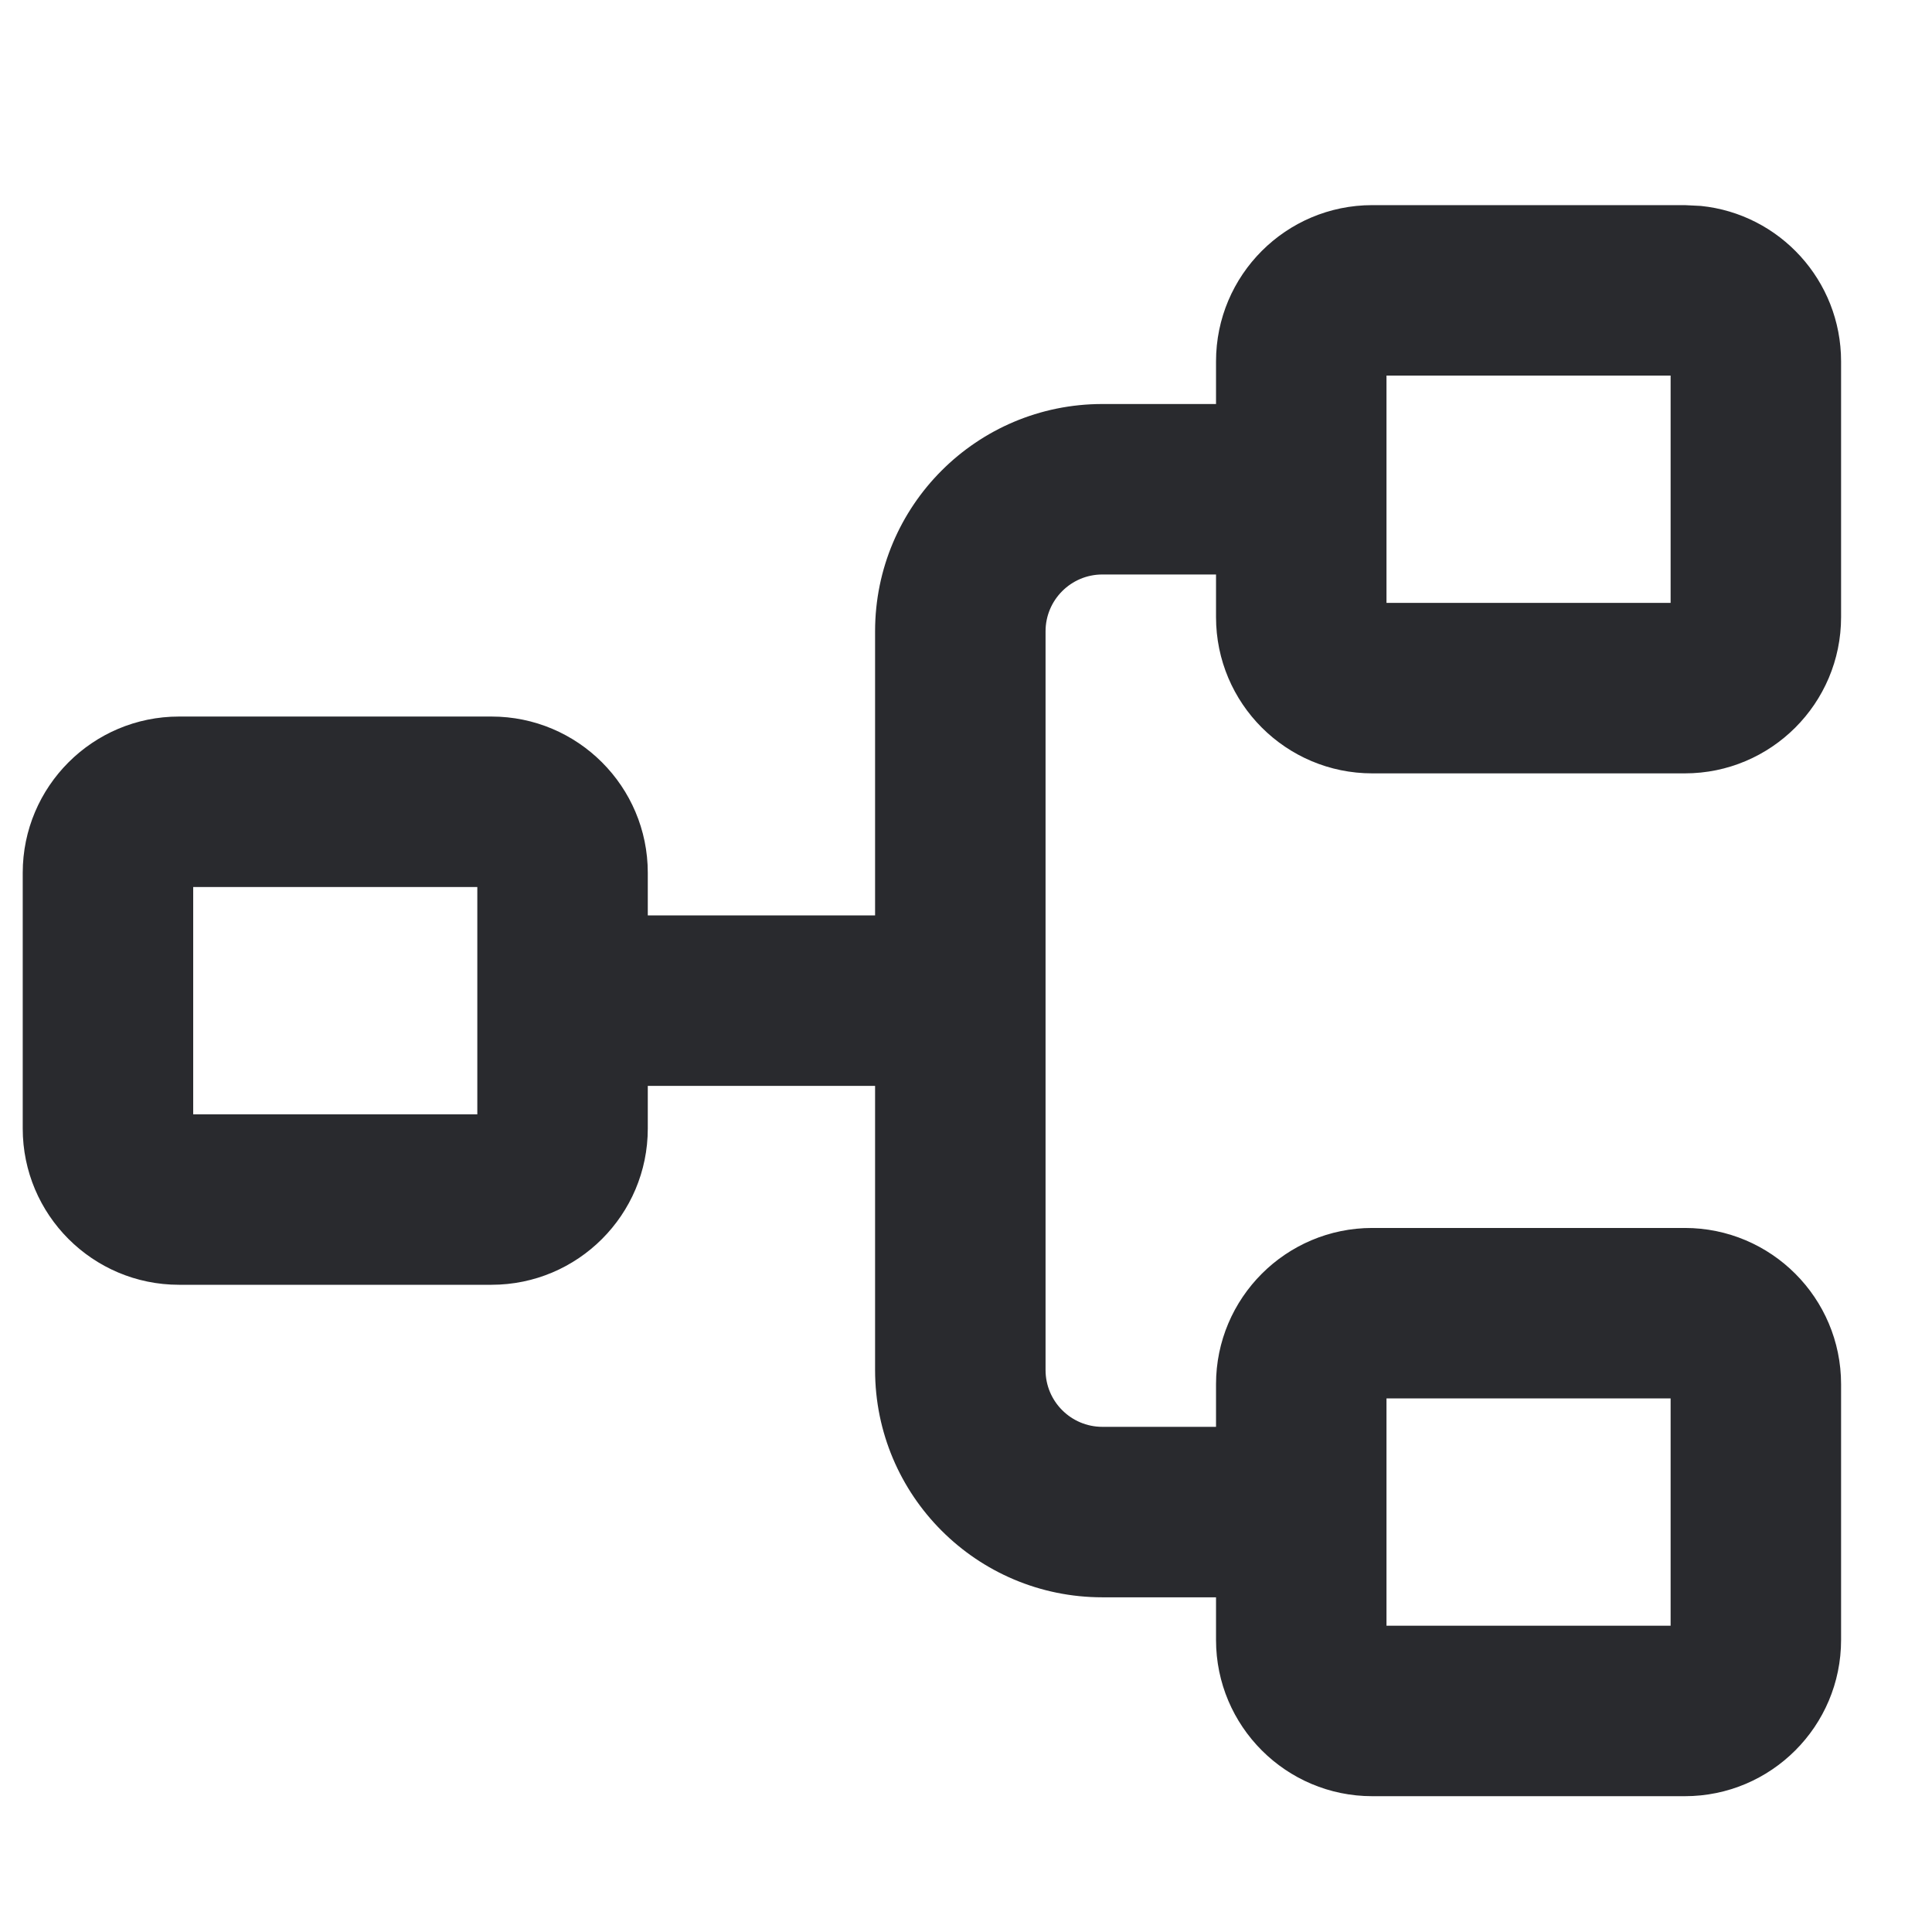 <svg width="17" height="17" viewBox="0 0 17 17" fill="none" xmlns="http://www.w3.org/2000/svg">
<path d="M12.2 14.305H14.7V12.305H12.2V14.305ZM1.7 9.805H4.2V7.805H1.7V9.805ZM12.2 5.305H14.7V3.305H12.2V5.305ZM16.2 5.43C16.2 6.189 15.584 6.805 14.825 6.805H12.075C11.316 6.805 10.7 6.189 10.7 5.43V5.055H9.7C9.424 5.055 9.2 5.279 9.2 5.555V12.055C9.2 12.331 9.424 12.555 9.7 12.555H10.7V12.18C10.7 11.421 11.316 10.805 12.075 10.805H14.825C15.584 10.805 16.2 11.421 16.2 12.18V14.43C16.2 15.189 15.584 15.805 14.825 15.805H12.075C11.316 15.805 10.7 15.189 10.7 14.43V14.055H9.7C8.595 14.055 7.7 13.159 7.7 12.055V9.555H5.7V9.93C5.7 10.689 5.084 11.305 4.325 11.305H1.575C0.816 11.305 0.2 10.689 0.2 9.93V7.68C0.2 6.921 0.816 6.305 1.575 6.305H4.325C5.084 6.305 5.7 6.921 5.7 7.68V8.055H7.7V5.555C7.7 4.45 8.595 3.555 9.7 3.555H10.7V3.18C10.7 2.421 11.316 1.805 12.075 1.805H14.825L14.966 1.812C15.659 1.882 16.2 2.468 16.2 3.18V5.43Z" fill="#292A2E"/>
</svg>
